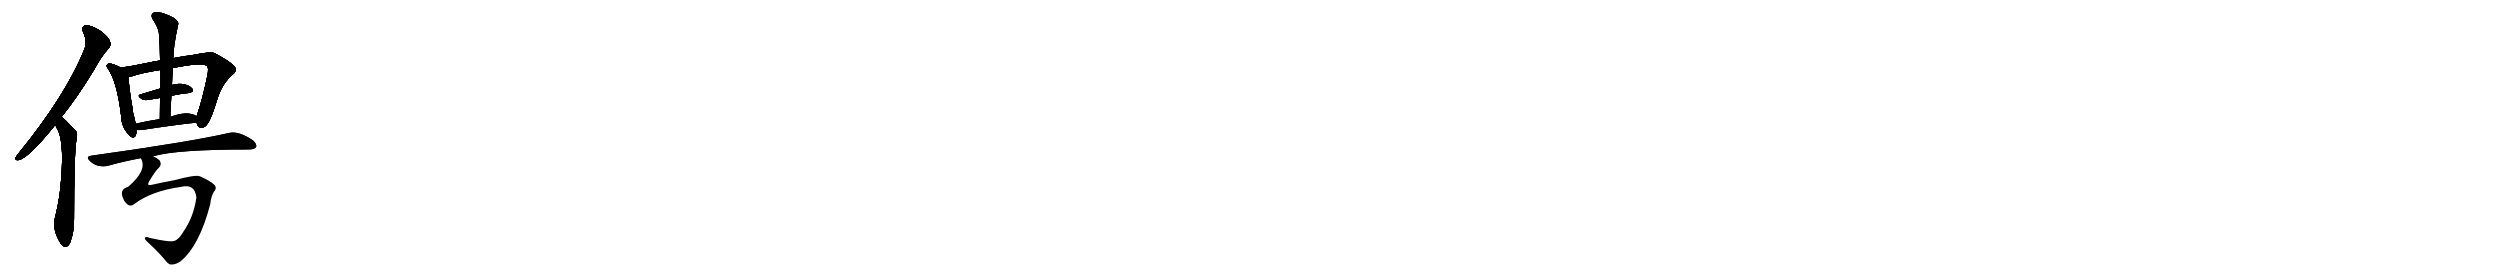 <svg version="1.1" viewBox="0 0 9216 1024" xmlns="http://www.w3.org/2000/svg">
  
  <g transform="scale(1, -1) translate(0, -900)" class="origin">
    <style type="text/css">
        .origin {display:none;}
        .hide {display:none;}
        .stroke {fill: #000000;}
        
.step1 {transform: translateX(1024px);}
.step2 {transform: translateX(2048px);}
.step3 {transform: translateX(3072px);}
.step4 {transform: translateX(4096px);}
.step5 {transform: translateX(5120px);}
.step6 {transform: translateX(6144px);}
.step7 {transform: translateX(7168px);}
.step8 {transform: translateX(8192px);}
.step9 {transform: translateX(9216px);}
.step10 {transform: translateX(10240px);}
.step11 {transform: translateX(11264px);}
.step12 {transform: translateX(12288px);}
.step13 {transform: translateX(13312px);}
.step14 {transform: translateX(14336px);}
.step15 {transform: translateX(15360px);}
.step16 {transform: translateX(16384px);}
.step17 {transform: translateX(17408px);}
.step18 {transform: translateX(18432px);}
.step19 {transform: translateX(19456px);}
.step20 {transform: translateX(20480px);}
.step21 {transform: translateX(21504px);}
.step22 {transform: translateX(22528px);}
.step23 {transform: translateX(23552px);}
.step24 {transform: translateX(24576px);}
.step25 {transform: translateX(25600px);}
.step26 {transform: translateX(26624px);}
.step27 {transform: translateX(27648px);}
.step28 {transform: translateX(28672px);}
.step29 {transform: translateX(29696px);}
    </style>

    <path d="M 227 469 Q 285 541 347 643 Q 375 695 401 722 Q 411 734 405 748 Q 401 763 369 787 Q 339 806 318 807 Q 297 804 307 780 Q 323 746 310 716 Q 241 547 71 338 Q 61 326 58 320 Q 54 307 70 310 Q 107 319 204 440 L 227 469 Z" fill="lightgray"/>
    <path d="M 204 440 Q 207 430 213 421 Q 240 366 221 195 Q 215 146 202 95 Q 192 50 226 -1 Q 227 -1 229 -4 Q 247 -20 259 7 Q 274 47 273 94 Q 273 328 281 380 Q 288 407 279 418 Q 234 466 227 469 C 204 488 192 468 204 440 Z" fill="lightgray"/>
    <path d="M 445 651 Q 427 661 407 666 Q 400 667 396 663 Q 389 657 398 647 Q 431 599 446 476 Q 447 425 484 395 Q 485 395 487 394 Q 503 390 503 419 Q 503 420 502 421 L 500 444 Q 497 463 491 482 Q 488 507 482 540 Q 476 583 473 617 C 471 637 471 637 445 651 Z" fill="lightgray"/>
    <path d="M 724 448 Q 725 447 726 444 Q 730 428 744 429 Q 757 430 766 445 Q 779 461 804 543 Q 822 595 859 626 Q 878 642 862 658 Q 844 676 793 703 Q 780 712 715 698 Q 688 695 639 686 L 590 677 Q 568 674 547 669 Q 486 656 445 651 C 415 647 444 611 473 617 Q 477 617 484 618 Q 521 631 591 642 L 637 649 Q 739 670 761 658 Q 771 652 764 620 Q 746 533 725 472 C 720 456 720 456 724 448 Z" fill="lightgray"/>
    <path d="M 591 574 Q 552 562 518 552 Q 503 548 522 535 Q 531 529 548 532 Q 569 536 590 539 L 632 547 Q 665 554 695 557 Q 717 561 709 573 Q 699 586 675 590 Q 659 593 634 587 L 591 574 Z" fill="lightgray"/>
    <path d="M 639 686 Q 639 729 657 810 Q 660 820 641 834 Q 607 852 585 855 Q 569 858 562 850 Q 555 843 563 829 Q 585 796 586 774 Q 589 728 590 677 L 591 642 Q 591 609 591 574 L 590 539 Q 589 502 589 461 C 589 431 627 439 628 469 Q 629 509 632 547 L 634 587 Q 635 618 637 649 L 639 686 Z" fill="lightgray"/>
    <path d="M 502 421 Q 509 420 524 421 Q 639 439 724 448 C 754 451 751 458 725 472 Q 691 493 628 469 L 589 461 Q 543 454 500 444 C 471 437 472 423 502 421 Z" fill="lightgray"/>
    <path d="M 565 324 Q 649 349 917 349 Q 938 349 944 358 Q 948 368 933 382 Q 881 418 845 410 Q 701 377 336 326 Q 315 323 331 307 Q 344 294 362 289 Q 383 285 398 289 Q 455 305 519 317 L 565 324 Z" fill="lightgray"/>
    <path d="M 556 218 Q 541 215 549 230 Q 574 272 585 281 Q 598 294 588 309 Q 578 318 565 324 C 540 340 511 346 519 317 Q 519 316 521 313 Q 542 271 472 211 Q 438 202 455 166 Q 458 157 469 147 Q 482 137 495 148 Q 559 196 667 211 Q 718 224 724 172 Q 714 100 676 46 Q 660 18 643 12 Q 627 6 552 23 Q 536 30 534 22 Q 534 16 547 5 Q 587 -32 614 -65 Q 624 -77 634 -75 Q 649 -75 666 -63 Q 735 -6 775 147 Q 778 177 789 194 Q 801 207 790 219 Q 774 234 737 250 Q 721 257 644 236 Q 605 229 556 218 Z" fill="lightgray"/></g>
<g transform="scale(1, -1) translate(0, -900)">
    <style type="text/css">
        .origin {display:none;}
        .hide {display:none;}
        .stroke {fill: #000000;}
        
.step1 {transform: translateX(1024px);}
.step2 {transform: translateX(2048px);}
.step3 {transform: translateX(3072px);}
.step4 {transform: translateX(4096px);}
.step5 {transform: translateX(5120px);}
.step6 {transform: translateX(6144px);}
.step7 {transform: translateX(7168px);}
.step8 {transform: translateX(8192px);}
.step9 {transform: translateX(9216px);}
.step10 {transform: translateX(10240px);}
.step11 {transform: translateX(11264px);}
.step12 {transform: translateX(12288px);}
.step13 {transform: translateX(13312px);}
.step14 {transform: translateX(14336px);}
.step15 {transform: translateX(15360px);}
.step16 {transform: translateX(16384px);}
.step17 {transform: translateX(17408px);}
.step18 {transform: translateX(18432px);}
.step19 {transform: translateX(19456px);}
.step20 {transform: translateX(20480px);}
.step21 {transform: translateX(21504px);}
.step22 {transform: translateX(22528px);}
.step23 {transform: translateX(23552px);}
.step24 {transform: translateX(24576px);}
.step25 {transform: translateX(25600px);}
.step26 {transform: translateX(26624px);}
.step27 {transform: translateX(27648px);}
.step28 {transform: translateX(28672px);}
.step29 {transform: translateX(29696px);}
    </style>

    <path d="M 227 469 Q 285 541 347 643 Q 375 695 401 722 Q 411 734 405 748 Q 401 763 369 787 Q 339 806 318 807 Q 297 804 307 780 Q 323 746 310 716 Q 241 547 71 338 Q 61 326 58 320 Q 54 307 70 310 Q 107 319 204 440 L 227 469 Z" fill="lightgray" class="stroke step0"/>
    <path d="M 204 440 Q 207 430 213 421 Q 240 366 221 195 Q 215 146 202 95 Q 192 50 226 -1 Q 227 -1 229 -4 Q 247 -20 259 7 Q 274 47 273 94 Q 273 328 281 380 Q 288 407 279 418 Q 234 466 227 469 C 204 488 192 468 204 440 Z" fill="lightgray" class="hide"/>
    <path d="M 445 651 Q 427 661 407 666 Q 400 667 396 663 Q 389 657 398 647 Q 431 599 446 476 Q 447 425 484 395 Q 485 395 487 394 Q 503 390 503 419 Q 503 420 502 421 L 500 444 Q 497 463 491 482 Q 488 507 482 540 Q 476 583 473 617 C 471 637 471 637 445 651 Z" fill="lightgray" class="hide"/>
    <path d="M 724 448 Q 725 447 726 444 Q 730 428 744 429 Q 757 430 766 445 Q 779 461 804 543 Q 822 595 859 626 Q 878 642 862 658 Q 844 676 793 703 Q 780 712 715 698 Q 688 695 639 686 L 590 677 Q 568 674 547 669 Q 486 656 445 651 C 415 647 444 611 473 617 Q 477 617 484 618 Q 521 631 591 642 L 637 649 Q 739 670 761 658 Q 771 652 764 620 Q 746 533 725 472 C 720 456 720 456 724 448 Z" fill="lightgray" class="hide"/>
    <path d="M 591 574 Q 552 562 518 552 Q 503 548 522 535 Q 531 529 548 532 Q 569 536 590 539 L 632 547 Q 665 554 695 557 Q 717 561 709 573 Q 699 586 675 590 Q 659 593 634 587 L 591 574 Z" fill="lightgray" class="hide"/>
    <path d="M 639 686 Q 639 729 657 810 Q 660 820 641 834 Q 607 852 585 855 Q 569 858 562 850 Q 555 843 563 829 Q 585 796 586 774 Q 589 728 590 677 L 591 642 Q 591 609 591 574 L 590 539 Q 589 502 589 461 C 589 431 627 439 628 469 Q 629 509 632 547 L 634 587 Q 635 618 637 649 L 639 686 Z" fill="lightgray" class="hide"/>
    <path d="M 502 421 Q 509 420 524 421 Q 639 439 724 448 C 754 451 751 458 725 472 Q 691 493 628 469 L 589 461 Q 543 454 500 444 C 471 437 472 423 502 421 Z" fill="lightgray" class="hide"/>
    <path d="M 565 324 Q 649 349 917 349 Q 938 349 944 358 Q 948 368 933 382 Q 881 418 845 410 Q 701 377 336 326 Q 315 323 331 307 Q 344 294 362 289 Q 383 285 398 289 Q 455 305 519 317 L 565 324 Z" fill="lightgray" class="hide"/>
    <path d="M 556 218 Q 541 215 549 230 Q 574 272 585 281 Q 598 294 588 309 Q 578 318 565 324 C 540 340 511 346 519 317 Q 519 316 521 313 Q 542 271 472 211 Q 438 202 455 166 Q 458 157 469 147 Q 482 137 495 148 Q 559 196 667 211 Q 718 224 724 172 Q 714 100 676 46 Q 660 18 643 12 Q 627 6 552 23 Q 536 30 534 22 Q 534 16 547 5 Q 587 -32 614 -65 Q 624 -77 634 -75 Q 649 -75 666 -63 Q 735 -6 775 147 Q 778 177 789 194 Q 801 207 790 219 Q 774 234 737 250 Q 721 257 644 236 Q 605 229 556 218 Z" fill="lightgray" class="hide"/></g><g transform="scale(1, -1) translate(0, -900)">
    <style type="text/css">
        .origin {display:none;}
        .hide {display:none;}
        .stroke {fill: #000000;}
        
.step1 {transform: translateX(1024px);}
.step2 {transform: translateX(2048px);}
.step3 {transform: translateX(3072px);}
.step4 {transform: translateX(4096px);}
.step5 {transform: translateX(5120px);}
.step6 {transform: translateX(6144px);}
.step7 {transform: translateX(7168px);}
.step8 {transform: translateX(8192px);}
.step9 {transform: translateX(9216px);}
.step10 {transform: translateX(10240px);}
.step11 {transform: translateX(11264px);}
.step12 {transform: translateX(12288px);}
.step13 {transform: translateX(13312px);}
.step14 {transform: translateX(14336px);}
.step15 {transform: translateX(15360px);}
.step16 {transform: translateX(16384px);}
.step17 {transform: translateX(17408px);}
.step18 {transform: translateX(18432px);}
.step19 {transform: translateX(19456px);}
.step20 {transform: translateX(20480px);}
.step21 {transform: translateX(21504px);}
.step22 {transform: translateX(22528px);}
.step23 {transform: translateX(23552px);}
.step24 {transform: translateX(24576px);}
.step25 {transform: translateX(25600px);}
.step26 {transform: translateX(26624px);}
.step27 {transform: translateX(27648px);}
.step28 {transform: translateX(28672px);}
.step29 {transform: translateX(29696px);}
    </style>

    <path d="M 227 469 Q 285 541 347 643 Q 375 695 401 722 Q 411 734 405 748 Q 401 763 369 787 Q 339 806 318 807 Q 297 804 307 780 Q 323 746 310 716 Q 241 547 71 338 Q 61 326 58 320 Q 54 307 70 310 Q 107 319 204 440 L 227 469 Z" fill="lightgray" class="stroke step1"/>
    <path d="M 204 440 Q 207 430 213 421 Q 240 366 221 195 Q 215 146 202 95 Q 192 50 226 -1 Q 227 -1 229 -4 Q 247 -20 259 7 Q 274 47 273 94 Q 273 328 281 380 Q 288 407 279 418 Q 234 466 227 469 C 204 488 192 468 204 440 Z" fill="lightgray" class="stroke step1"/>
    <path d="M 445 651 Q 427 661 407 666 Q 400 667 396 663 Q 389 657 398 647 Q 431 599 446 476 Q 447 425 484 395 Q 485 395 487 394 Q 503 390 503 419 Q 503 420 502 421 L 500 444 Q 497 463 491 482 Q 488 507 482 540 Q 476 583 473 617 C 471 637 471 637 445 651 Z" fill="lightgray" class="hide"/>
    <path d="M 724 448 Q 725 447 726 444 Q 730 428 744 429 Q 757 430 766 445 Q 779 461 804 543 Q 822 595 859 626 Q 878 642 862 658 Q 844 676 793 703 Q 780 712 715 698 Q 688 695 639 686 L 590 677 Q 568 674 547 669 Q 486 656 445 651 C 415 647 444 611 473 617 Q 477 617 484 618 Q 521 631 591 642 L 637 649 Q 739 670 761 658 Q 771 652 764 620 Q 746 533 725 472 C 720 456 720 456 724 448 Z" fill="lightgray" class="hide"/>
    <path d="M 591 574 Q 552 562 518 552 Q 503 548 522 535 Q 531 529 548 532 Q 569 536 590 539 L 632 547 Q 665 554 695 557 Q 717 561 709 573 Q 699 586 675 590 Q 659 593 634 587 L 591 574 Z" fill="lightgray" class="hide"/>
    <path d="M 639 686 Q 639 729 657 810 Q 660 820 641 834 Q 607 852 585 855 Q 569 858 562 850 Q 555 843 563 829 Q 585 796 586 774 Q 589 728 590 677 L 591 642 Q 591 609 591 574 L 590 539 Q 589 502 589 461 C 589 431 627 439 628 469 Q 629 509 632 547 L 634 587 Q 635 618 637 649 L 639 686 Z" fill="lightgray" class="hide"/>
    <path d="M 502 421 Q 509 420 524 421 Q 639 439 724 448 C 754 451 751 458 725 472 Q 691 493 628 469 L 589 461 Q 543 454 500 444 C 471 437 472 423 502 421 Z" fill="lightgray" class="hide"/>
    <path d="M 565 324 Q 649 349 917 349 Q 938 349 944 358 Q 948 368 933 382 Q 881 418 845 410 Q 701 377 336 326 Q 315 323 331 307 Q 344 294 362 289 Q 383 285 398 289 Q 455 305 519 317 L 565 324 Z" fill="lightgray" class="hide"/>
    <path d="M 556 218 Q 541 215 549 230 Q 574 272 585 281 Q 598 294 588 309 Q 578 318 565 324 C 540 340 511 346 519 317 Q 519 316 521 313 Q 542 271 472 211 Q 438 202 455 166 Q 458 157 469 147 Q 482 137 495 148 Q 559 196 667 211 Q 718 224 724 172 Q 714 100 676 46 Q 660 18 643 12 Q 627 6 552 23 Q 536 30 534 22 Q 534 16 547 5 Q 587 -32 614 -65 Q 624 -77 634 -75 Q 649 -75 666 -63 Q 735 -6 775 147 Q 778 177 789 194 Q 801 207 790 219 Q 774 234 737 250 Q 721 257 644 236 Q 605 229 556 218 Z" fill="lightgray" class="hide"/></g><g transform="scale(1, -1) translate(0, -900)">
    <style type="text/css">
        .origin {display:none;}
        .hide {display:none;}
        .stroke {fill: #000000;}
        
.step1 {transform: translateX(1024px);}
.step2 {transform: translateX(2048px);}
.step3 {transform: translateX(3072px);}
.step4 {transform: translateX(4096px);}
.step5 {transform: translateX(5120px);}
.step6 {transform: translateX(6144px);}
.step7 {transform: translateX(7168px);}
.step8 {transform: translateX(8192px);}
.step9 {transform: translateX(9216px);}
.step10 {transform: translateX(10240px);}
.step11 {transform: translateX(11264px);}
.step12 {transform: translateX(12288px);}
.step13 {transform: translateX(13312px);}
.step14 {transform: translateX(14336px);}
.step15 {transform: translateX(15360px);}
.step16 {transform: translateX(16384px);}
.step17 {transform: translateX(17408px);}
.step18 {transform: translateX(18432px);}
.step19 {transform: translateX(19456px);}
.step20 {transform: translateX(20480px);}
.step21 {transform: translateX(21504px);}
.step22 {transform: translateX(22528px);}
.step23 {transform: translateX(23552px);}
.step24 {transform: translateX(24576px);}
.step25 {transform: translateX(25600px);}
.step26 {transform: translateX(26624px);}
.step27 {transform: translateX(27648px);}
.step28 {transform: translateX(28672px);}
.step29 {transform: translateX(29696px);}
    </style>

    <path d="M 227 469 Q 285 541 347 643 Q 375 695 401 722 Q 411 734 405 748 Q 401 763 369 787 Q 339 806 318 807 Q 297 804 307 780 Q 323 746 310 716 Q 241 547 71 338 Q 61 326 58 320 Q 54 307 70 310 Q 107 319 204 440 L 227 469 Z" fill="lightgray" class="stroke step2"/>
    <path d="M 204 440 Q 207 430 213 421 Q 240 366 221 195 Q 215 146 202 95 Q 192 50 226 -1 Q 227 -1 229 -4 Q 247 -20 259 7 Q 274 47 273 94 Q 273 328 281 380 Q 288 407 279 418 Q 234 466 227 469 C 204 488 192 468 204 440 Z" fill="lightgray" class="stroke step2"/>
    <path d="M 445 651 Q 427 661 407 666 Q 400 667 396 663 Q 389 657 398 647 Q 431 599 446 476 Q 447 425 484 395 Q 485 395 487 394 Q 503 390 503 419 Q 503 420 502 421 L 500 444 Q 497 463 491 482 Q 488 507 482 540 Q 476 583 473 617 C 471 637 471 637 445 651 Z" fill="lightgray" class="stroke step2"/>
    <path d="M 724 448 Q 725 447 726 444 Q 730 428 744 429 Q 757 430 766 445 Q 779 461 804 543 Q 822 595 859 626 Q 878 642 862 658 Q 844 676 793 703 Q 780 712 715 698 Q 688 695 639 686 L 590 677 Q 568 674 547 669 Q 486 656 445 651 C 415 647 444 611 473 617 Q 477 617 484 618 Q 521 631 591 642 L 637 649 Q 739 670 761 658 Q 771 652 764 620 Q 746 533 725 472 C 720 456 720 456 724 448 Z" fill="lightgray" class="hide"/>
    <path d="M 591 574 Q 552 562 518 552 Q 503 548 522 535 Q 531 529 548 532 Q 569 536 590 539 L 632 547 Q 665 554 695 557 Q 717 561 709 573 Q 699 586 675 590 Q 659 593 634 587 L 591 574 Z" fill="lightgray" class="hide"/>
    <path d="M 639 686 Q 639 729 657 810 Q 660 820 641 834 Q 607 852 585 855 Q 569 858 562 850 Q 555 843 563 829 Q 585 796 586 774 Q 589 728 590 677 L 591 642 Q 591 609 591 574 L 590 539 Q 589 502 589 461 C 589 431 627 439 628 469 Q 629 509 632 547 L 634 587 Q 635 618 637 649 L 639 686 Z" fill="lightgray" class="hide"/>
    <path d="M 502 421 Q 509 420 524 421 Q 639 439 724 448 C 754 451 751 458 725 472 Q 691 493 628 469 L 589 461 Q 543 454 500 444 C 471 437 472 423 502 421 Z" fill="lightgray" class="hide"/>
    <path d="M 565 324 Q 649 349 917 349 Q 938 349 944 358 Q 948 368 933 382 Q 881 418 845 410 Q 701 377 336 326 Q 315 323 331 307 Q 344 294 362 289 Q 383 285 398 289 Q 455 305 519 317 L 565 324 Z" fill="lightgray" class="hide"/>
    <path d="M 556 218 Q 541 215 549 230 Q 574 272 585 281 Q 598 294 588 309 Q 578 318 565 324 C 540 340 511 346 519 317 Q 519 316 521 313 Q 542 271 472 211 Q 438 202 455 166 Q 458 157 469 147 Q 482 137 495 148 Q 559 196 667 211 Q 718 224 724 172 Q 714 100 676 46 Q 660 18 643 12 Q 627 6 552 23 Q 536 30 534 22 Q 534 16 547 5 Q 587 -32 614 -65 Q 624 -77 634 -75 Q 649 -75 666 -63 Q 735 -6 775 147 Q 778 177 789 194 Q 801 207 790 219 Q 774 234 737 250 Q 721 257 644 236 Q 605 229 556 218 Z" fill="lightgray" class="hide"/></g><g transform="scale(1, -1) translate(0, -900)">
    <style type="text/css">
        .origin {display:none;}
        .hide {display:none;}
        .stroke {fill: #000000;}
        
.step1 {transform: translateX(1024px);}
.step2 {transform: translateX(2048px);}
.step3 {transform: translateX(3072px);}
.step4 {transform: translateX(4096px);}
.step5 {transform: translateX(5120px);}
.step6 {transform: translateX(6144px);}
.step7 {transform: translateX(7168px);}
.step8 {transform: translateX(8192px);}
.step9 {transform: translateX(9216px);}
.step10 {transform: translateX(10240px);}
.step11 {transform: translateX(11264px);}
.step12 {transform: translateX(12288px);}
.step13 {transform: translateX(13312px);}
.step14 {transform: translateX(14336px);}
.step15 {transform: translateX(15360px);}
.step16 {transform: translateX(16384px);}
.step17 {transform: translateX(17408px);}
.step18 {transform: translateX(18432px);}
.step19 {transform: translateX(19456px);}
.step20 {transform: translateX(20480px);}
.step21 {transform: translateX(21504px);}
.step22 {transform: translateX(22528px);}
.step23 {transform: translateX(23552px);}
.step24 {transform: translateX(24576px);}
.step25 {transform: translateX(25600px);}
.step26 {transform: translateX(26624px);}
.step27 {transform: translateX(27648px);}
.step28 {transform: translateX(28672px);}
.step29 {transform: translateX(29696px);}
    </style>

    <path d="M 227 469 Q 285 541 347 643 Q 375 695 401 722 Q 411 734 405 748 Q 401 763 369 787 Q 339 806 318 807 Q 297 804 307 780 Q 323 746 310 716 Q 241 547 71 338 Q 61 326 58 320 Q 54 307 70 310 Q 107 319 204 440 L 227 469 Z" fill="lightgray" class="stroke step3"/>
    <path d="M 204 440 Q 207 430 213 421 Q 240 366 221 195 Q 215 146 202 95 Q 192 50 226 -1 Q 227 -1 229 -4 Q 247 -20 259 7 Q 274 47 273 94 Q 273 328 281 380 Q 288 407 279 418 Q 234 466 227 469 C 204 488 192 468 204 440 Z" fill="lightgray" class="stroke step3"/>
    <path d="M 445 651 Q 427 661 407 666 Q 400 667 396 663 Q 389 657 398 647 Q 431 599 446 476 Q 447 425 484 395 Q 485 395 487 394 Q 503 390 503 419 Q 503 420 502 421 L 500 444 Q 497 463 491 482 Q 488 507 482 540 Q 476 583 473 617 C 471 637 471 637 445 651 Z" fill="lightgray" class="stroke step3"/>
    <path d="M 724 448 Q 725 447 726 444 Q 730 428 744 429 Q 757 430 766 445 Q 779 461 804 543 Q 822 595 859 626 Q 878 642 862 658 Q 844 676 793 703 Q 780 712 715 698 Q 688 695 639 686 L 590 677 Q 568 674 547 669 Q 486 656 445 651 C 415 647 444 611 473 617 Q 477 617 484 618 Q 521 631 591 642 L 637 649 Q 739 670 761 658 Q 771 652 764 620 Q 746 533 725 472 C 720 456 720 456 724 448 Z" fill="lightgray" class="stroke step3"/>
    <path d="M 591 574 Q 552 562 518 552 Q 503 548 522 535 Q 531 529 548 532 Q 569 536 590 539 L 632 547 Q 665 554 695 557 Q 717 561 709 573 Q 699 586 675 590 Q 659 593 634 587 L 591 574 Z" fill="lightgray" class="hide"/>
    <path d="M 639 686 Q 639 729 657 810 Q 660 820 641 834 Q 607 852 585 855 Q 569 858 562 850 Q 555 843 563 829 Q 585 796 586 774 Q 589 728 590 677 L 591 642 Q 591 609 591 574 L 590 539 Q 589 502 589 461 C 589 431 627 439 628 469 Q 629 509 632 547 L 634 587 Q 635 618 637 649 L 639 686 Z" fill="lightgray" class="hide"/>
    <path d="M 502 421 Q 509 420 524 421 Q 639 439 724 448 C 754 451 751 458 725 472 Q 691 493 628 469 L 589 461 Q 543 454 500 444 C 471 437 472 423 502 421 Z" fill="lightgray" class="hide"/>
    <path d="M 565 324 Q 649 349 917 349 Q 938 349 944 358 Q 948 368 933 382 Q 881 418 845 410 Q 701 377 336 326 Q 315 323 331 307 Q 344 294 362 289 Q 383 285 398 289 Q 455 305 519 317 L 565 324 Z" fill="lightgray" class="hide"/>
    <path d="M 556 218 Q 541 215 549 230 Q 574 272 585 281 Q 598 294 588 309 Q 578 318 565 324 C 540 340 511 346 519 317 Q 519 316 521 313 Q 542 271 472 211 Q 438 202 455 166 Q 458 157 469 147 Q 482 137 495 148 Q 559 196 667 211 Q 718 224 724 172 Q 714 100 676 46 Q 660 18 643 12 Q 627 6 552 23 Q 536 30 534 22 Q 534 16 547 5 Q 587 -32 614 -65 Q 624 -77 634 -75 Q 649 -75 666 -63 Q 735 -6 775 147 Q 778 177 789 194 Q 801 207 790 219 Q 774 234 737 250 Q 721 257 644 236 Q 605 229 556 218 Z" fill="lightgray" class="hide"/></g><g transform="scale(1, -1) translate(0, -900)">
    <style type="text/css">
        .origin {display:none;}
        .hide {display:none;}
        .stroke {fill: #000000;}
        
.step1 {transform: translateX(1024px);}
.step2 {transform: translateX(2048px);}
.step3 {transform: translateX(3072px);}
.step4 {transform: translateX(4096px);}
.step5 {transform: translateX(5120px);}
.step6 {transform: translateX(6144px);}
.step7 {transform: translateX(7168px);}
.step8 {transform: translateX(8192px);}
.step9 {transform: translateX(9216px);}
.step10 {transform: translateX(10240px);}
.step11 {transform: translateX(11264px);}
.step12 {transform: translateX(12288px);}
.step13 {transform: translateX(13312px);}
.step14 {transform: translateX(14336px);}
.step15 {transform: translateX(15360px);}
.step16 {transform: translateX(16384px);}
.step17 {transform: translateX(17408px);}
.step18 {transform: translateX(18432px);}
.step19 {transform: translateX(19456px);}
.step20 {transform: translateX(20480px);}
.step21 {transform: translateX(21504px);}
.step22 {transform: translateX(22528px);}
.step23 {transform: translateX(23552px);}
.step24 {transform: translateX(24576px);}
.step25 {transform: translateX(25600px);}
.step26 {transform: translateX(26624px);}
.step27 {transform: translateX(27648px);}
.step28 {transform: translateX(28672px);}
.step29 {transform: translateX(29696px);}
    </style>

    <path d="M 227 469 Q 285 541 347 643 Q 375 695 401 722 Q 411 734 405 748 Q 401 763 369 787 Q 339 806 318 807 Q 297 804 307 780 Q 323 746 310 716 Q 241 547 71 338 Q 61 326 58 320 Q 54 307 70 310 Q 107 319 204 440 L 227 469 Z" fill="lightgray" class="stroke step4"/>
    <path d="M 204 440 Q 207 430 213 421 Q 240 366 221 195 Q 215 146 202 95 Q 192 50 226 -1 Q 227 -1 229 -4 Q 247 -20 259 7 Q 274 47 273 94 Q 273 328 281 380 Q 288 407 279 418 Q 234 466 227 469 C 204 488 192 468 204 440 Z" fill="lightgray" class="stroke step4"/>
    <path d="M 445 651 Q 427 661 407 666 Q 400 667 396 663 Q 389 657 398 647 Q 431 599 446 476 Q 447 425 484 395 Q 485 395 487 394 Q 503 390 503 419 Q 503 420 502 421 L 500 444 Q 497 463 491 482 Q 488 507 482 540 Q 476 583 473 617 C 471 637 471 637 445 651 Z" fill="lightgray" class="stroke step4"/>
    <path d="M 724 448 Q 725 447 726 444 Q 730 428 744 429 Q 757 430 766 445 Q 779 461 804 543 Q 822 595 859 626 Q 878 642 862 658 Q 844 676 793 703 Q 780 712 715 698 Q 688 695 639 686 L 590 677 Q 568 674 547 669 Q 486 656 445 651 C 415 647 444 611 473 617 Q 477 617 484 618 Q 521 631 591 642 L 637 649 Q 739 670 761 658 Q 771 652 764 620 Q 746 533 725 472 C 720 456 720 456 724 448 Z" fill="lightgray" class="stroke step4"/>
    <path d="M 591 574 Q 552 562 518 552 Q 503 548 522 535 Q 531 529 548 532 Q 569 536 590 539 L 632 547 Q 665 554 695 557 Q 717 561 709 573 Q 699 586 675 590 Q 659 593 634 587 L 591 574 Z" fill="lightgray" class="stroke step4"/>
    <path d="M 639 686 Q 639 729 657 810 Q 660 820 641 834 Q 607 852 585 855 Q 569 858 562 850 Q 555 843 563 829 Q 585 796 586 774 Q 589 728 590 677 L 591 642 Q 591 609 591 574 L 590 539 Q 589 502 589 461 C 589 431 627 439 628 469 Q 629 509 632 547 L 634 587 Q 635 618 637 649 L 639 686 Z" fill="lightgray" class="hide"/>
    <path d="M 502 421 Q 509 420 524 421 Q 639 439 724 448 C 754 451 751 458 725 472 Q 691 493 628 469 L 589 461 Q 543 454 500 444 C 471 437 472 423 502 421 Z" fill="lightgray" class="hide"/>
    <path d="M 565 324 Q 649 349 917 349 Q 938 349 944 358 Q 948 368 933 382 Q 881 418 845 410 Q 701 377 336 326 Q 315 323 331 307 Q 344 294 362 289 Q 383 285 398 289 Q 455 305 519 317 L 565 324 Z" fill="lightgray" class="hide"/>
    <path d="M 556 218 Q 541 215 549 230 Q 574 272 585 281 Q 598 294 588 309 Q 578 318 565 324 C 540 340 511 346 519 317 Q 519 316 521 313 Q 542 271 472 211 Q 438 202 455 166 Q 458 157 469 147 Q 482 137 495 148 Q 559 196 667 211 Q 718 224 724 172 Q 714 100 676 46 Q 660 18 643 12 Q 627 6 552 23 Q 536 30 534 22 Q 534 16 547 5 Q 587 -32 614 -65 Q 624 -77 634 -75 Q 649 -75 666 -63 Q 735 -6 775 147 Q 778 177 789 194 Q 801 207 790 219 Q 774 234 737 250 Q 721 257 644 236 Q 605 229 556 218 Z" fill="lightgray" class="hide"/></g><g transform="scale(1, -1) translate(0, -900)">
    <style type="text/css">
        .origin {display:none;}
        .hide {display:none;}
        .stroke {fill: #000000;}
        
.step1 {transform: translateX(1024px);}
.step2 {transform: translateX(2048px);}
.step3 {transform: translateX(3072px);}
.step4 {transform: translateX(4096px);}
.step5 {transform: translateX(5120px);}
.step6 {transform: translateX(6144px);}
.step7 {transform: translateX(7168px);}
.step8 {transform: translateX(8192px);}
.step9 {transform: translateX(9216px);}
.step10 {transform: translateX(10240px);}
.step11 {transform: translateX(11264px);}
.step12 {transform: translateX(12288px);}
.step13 {transform: translateX(13312px);}
.step14 {transform: translateX(14336px);}
.step15 {transform: translateX(15360px);}
.step16 {transform: translateX(16384px);}
.step17 {transform: translateX(17408px);}
.step18 {transform: translateX(18432px);}
.step19 {transform: translateX(19456px);}
.step20 {transform: translateX(20480px);}
.step21 {transform: translateX(21504px);}
.step22 {transform: translateX(22528px);}
.step23 {transform: translateX(23552px);}
.step24 {transform: translateX(24576px);}
.step25 {transform: translateX(25600px);}
.step26 {transform: translateX(26624px);}
.step27 {transform: translateX(27648px);}
.step28 {transform: translateX(28672px);}
.step29 {transform: translateX(29696px);}
    </style>

    <path d="M 227 469 Q 285 541 347 643 Q 375 695 401 722 Q 411 734 405 748 Q 401 763 369 787 Q 339 806 318 807 Q 297 804 307 780 Q 323 746 310 716 Q 241 547 71 338 Q 61 326 58 320 Q 54 307 70 310 Q 107 319 204 440 L 227 469 Z" fill="lightgray" class="stroke step5"/>
    <path d="M 204 440 Q 207 430 213 421 Q 240 366 221 195 Q 215 146 202 95 Q 192 50 226 -1 Q 227 -1 229 -4 Q 247 -20 259 7 Q 274 47 273 94 Q 273 328 281 380 Q 288 407 279 418 Q 234 466 227 469 C 204 488 192 468 204 440 Z" fill="lightgray" class="stroke step5"/>
    <path d="M 445 651 Q 427 661 407 666 Q 400 667 396 663 Q 389 657 398 647 Q 431 599 446 476 Q 447 425 484 395 Q 485 395 487 394 Q 503 390 503 419 Q 503 420 502 421 L 500 444 Q 497 463 491 482 Q 488 507 482 540 Q 476 583 473 617 C 471 637 471 637 445 651 Z" fill="lightgray" class="stroke step5"/>
    <path d="M 724 448 Q 725 447 726 444 Q 730 428 744 429 Q 757 430 766 445 Q 779 461 804 543 Q 822 595 859 626 Q 878 642 862 658 Q 844 676 793 703 Q 780 712 715 698 Q 688 695 639 686 L 590 677 Q 568 674 547 669 Q 486 656 445 651 C 415 647 444 611 473 617 Q 477 617 484 618 Q 521 631 591 642 L 637 649 Q 739 670 761 658 Q 771 652 764 620 Q 746 533 725 472 C 720 456 720 456 724 448 Z" fill="lightgray" class="stroke step5"/>
    <path d="M 591 574 Q 552 562 518 552 Q 503 548 522 535 Q 531 529 548 532 Q 569 536 590 539 L 632 547 Q 665 554 695 557 Q 717 561 709 573 Q 699 586 675 590 Q 659 593 634 587 L 591 574 Z" fill="lightgray" class="stroke step5"/>
    <path d="M 639 686 Q 639 729 657 810 Q 660 820 641 834 Q 607 852 585 855 Q 569 858 562 850 Q 555 843 563 829 Q 585 796 586 774 Q 589 728 590 677 L 591 642 Q 591 609 591 574 L 590 539 Q 589 502 589 461 C 589 431 627 439 628 469 Q 629 509 632 547 L 634 587 Q 635 618 637 649 L 639 686 Z" fill="lightgray" class="stroke step5"/>
    <path d="M 502 421 Q 509 420 524 421 Q 639 439 724 448 C 754 451 751 458 725 472 Q 691 493 628 469 L 589 461 Q 543 454 500 444 C 471 437 472 423 502 421 Z" fill="lightgray" class="hide"/>
    <path d="M 565 324 Q 649 349 917 349 Q 938 349 944 358 Q 948 368 933 382 Q 881 418 845 410 Q 701 377 336 326 Q 315 323 331 307 Q 344 294 362 289 Q 383 285 398 289 Q 455 305 519 317 L 565 324 Z" fill="lightgray" class="hide"/>
    <path d="M 556 218 Q 541 215 549 230 Q 574 272 585 281 Q 598 294 588 309 Q 578 318 565 324 C 540 340 511 346 519 317 Q 519 316 521 313 Q 542 271 472 211 Q 438 202 455 166 Q 458 157 469 147 Q 482 137 495 148 Q 559 196 667 211 Q 718 224 724 172 Q 714 100 676 46 Q 660 18 643 12 Q 627 6 552 23 Q 536 30 534 22 Q 534 16 547 5 Q 587 -32 614 -65 Q 624 -77 634 -75 Q 649 -75 666 -63 Q 735 -6 775 147 Q 778 177 789 194 Q 801 207 790 219 Q 774 234 737 250 Q 721 257 644 236 Q 605 229 556 218 Z" fill="lightgray" class="hide"/></g><g transform="scale(1, -1) translate(0, -900)">
    <style type="text/css">
        .origin {display:none;}
        .hide {display:none;}
        .stroke {fill: #000000;}
        
.step1 {transform: translateX(1024px);}
.step2 {transform: translateX(2048px);}
.step3 {transform: translateX(3072px);}
.step4 {transform: translateX(4096px);}
.step5 {transform: translateX(5120px);}
.step6 {transform: translateX(6144px);}
.step7 {transform: translateX(7168px);}
.step8 {transform: translateX(8192px);}
.step9 {transform: translateX(9216px);}
.step10 {transform: translateX(10240px);}
.step11 {transform: translateX(11264px);}
.step12 {transform: translateX(12288px);}
.step13 {transform: translateX(13312px);}
.step14 {transform: translateX(14336px);}
.step15 {transform: translateX(15360px);}
.step16 {transform: translateX(16384px);}
.step17 {transform: translateX(17408px);}
.step18 {transform: translateX(18432px);}
.step19 {transform: translateX(19456px);}
.step20 {transform: translateX(20480px);}
.step21 {transform: translateX(21504px);}
.step22 {transform: translateX(22528px);}
.step23 {transform: translateX(23552px);}
.step24 {transform: translateX(24576px);}
.step25 {transform: translateX(25600px);}
.step26 {transform: translateX(26624px);}
.step27 {transform: translateX(27648px);}
.step28 {transform: translateX(28672px);}
.step29 {transform: translateX(29696px);}
    </style>

    <path d="M 227 469 Q 285 541 347 643 Q 375 695 401 722 Q 411 734 405 748 Q 401 763 369 787 Q 339 806 318 807 Q 297 804 307 780 Q 323 746 310 716 Q 241 547 71 338 Q 61 326 58 320 Q 54 307 70 310 Q 107 319 204 440 L 227 469 Z" fill="lightgray" class="stroke step6"/>
    <path d="M 204 440 Q 207 430 213 421 Q 240 366 221 195 Q 215 146 202 95 Q 192 50 226 -1 Q 227 -1 229 -4 Q 247 -20 259 7 Q 274 47 273 94 Q 273 328 281 380 Q 288 407 279 418 Q 234 466 227 469 C 204 488 192 468 204 440 Z" fill="lightgray" class="stroke step6"/>
    <path d="M 445 651 Q 427 661 407 666 Q 400 667 396 663 Q 389 657 398 647 Q 431 599 446 476 Q 447 425 484 395 Q 485 395 487 394 Q 503 390 503 419 Q 503 420 502 421 L 500 444 Q 497 463 491 482 Q 488 507 482 540 Q 476 583 473 617 C 471 637 471 637 445 651 Z" fill="lightgray" class="stroke step6"/>
    <path d="M 724 448 Q 725 447 726 444 Q 730 428 744 429 Q 757 430 766 445 Q 779 461 804 543 Q 822 595 859 626 Q 878 642 862 658 Q 844 676 793 703 Q 780 712 715 698 Q 688 695 639 686 L 590 677 Q 568 674 547 669 Q 486 656 445 651 C 415 647 444 611 473 617 Q 477 617 484 618 Q 521 631 591 642 L 637 649 Q 739 670 761 658 Q 771 652 764 620 Q 746 533 725 472 C 720 456 720 456 724 448 Z" fill="lightgray" class="stroke step6"/>
    <path d="M 591 574 Q 552 562 518 552 Q 503 548 522 535 Q 531 529 548 532 Q 569 536 590 539 L 632 547 Q 665 554 695 557 Q 717 561 709 573 Q 699 586 675 590 Q 659 593 634 587 L 591 574 Z" fill="lightgray" class="stroke step6"/>
    <path d="M 639 686 Q 639 729 657 810 Q 660 820 641 834 Q 607 852 585 855 Q 569 858 562 850 Q 555 843 563 829 Q 585 796 586 774 Q 589 728 590 677 L 591 642 Q 591 609 591 574 L 590 539 Q 589 502 589 461 C 589 431 627 439 628 469 Q 629 509 632 547 L 634 587 Q 635 618 637 649 L 639 686 Z" fill="lightgray" class="stroke step6"/>
    <path d="M 502 421 Q 509 420 524 421 Q 639 439 724 448 C 754 451 751 458 725 472 Q 691 493 628 469 L 589 461 Q 543 454 500 444 C 471 437 472 423 502 421 Z" fill="lightgray" class="stroke step6"/>
    <path d="M 565 324 Q 649 349 917 349 Q 938 349 944 358 Q 948 368 933 382 Q 881 418 845 410 Q 701 377 336 326 Q 315 323 331 307 Q 344 294 362 289 Q 383 285 398 289 Q 455 305 519 317 L 565 324 Z" fill="lightgray" class="hide"/>
    <path d="M 556 218 Q 541 215 549 230 Q 574 272 585 281 Q 598 294 588 309 Q 578 318 565 324 C 540 340 511 346 519 317 Q 519 316 521 313 Q 542 271 472 211 Q 438 202 455 166 Q 458 157 469 147 Q 482 137 495 148 Q 559 196 667 211 Q 718 224 724 172 Q 714 100 676 46 Q 660 18 643 12 Q 627 6 552 23 Q 536 30 534 22 Q 534 16 547 5 Q 587 -32 614 -65 Q 624 -77 634 -75 Q 649 -75 666 -63 Q 735 -6 775 147 Q 778 177 789 194 Q 801 207 790 219 Q 774 234 737 250 Q 721 257 644 236 Q 605 229 556 218 Z" fill="lightgray" class="hide"/></g><g transform="scale(1, -1) translate(0, -900)">
    <style type="text/css">
        .origin {display:none;}
        .hide {display:none;}
        .stroke {fill: #000000;}
        
.step1 {transform: translateX(1024px);}
.step2 {transform: translateX(2048px);}
.step3 {transform: translateX(3072px);}
.step4 {transform: translateX(4096px);}
.step5 {transform: translateX(5120px);}
.step6 {transform: translateX(6144px);}
.step7 {transform: translateX(7168px);}
.step8 {transform: translateX(8192px);}
.step9 {transform: translateX(9216px);}
.step10 {transform: translateX(10240px);}
.step11 {transform: translateX(11264px);}
.step12 {transform: translateX(12288px);}
.step13 {transform: translateX(13312px);}
.step14 {transform: translateX(14336px);}
.step15 {transform: translateX(15360px);}
.step16 {transform: translateX(16384px);}
.step17 {transform: translateX(17408px);}
.step18 {transform: translateX(18432px);}
.step19 {transform: translateX(19456px);}
.step20 {transform: translateX(20480px);}
.step21 {transform: translateX(21504px);}
.step22 {transform: translateX(22528px);}
.step23 {transform: translateX(23552px);}
.step24 {transform: translateX(24576px);}
.step25 {transform: translateX(25600px);}
.step26 {transform: translateX(26624px);}
.step27 {transform: translateX(27648px);}
.step28 {transform: translateX(28672px);}
.step29 {transform: translateX(29696px);}
    </style>

    <path d="M 227 469 Q 285 541 347 643 Q 375 695 401 722 Q 411 734 405 748 Q 401 763 369 787 Q 339 806 318 807 Q 297 804 307 780 Q 323 746 310 716 Q 241 547 71 338 Q 61 326 58 320 Q 54 307 70 310 Q 107 319 204 440 L 227 469 Z" fill="lightgray" class="stroke step7"/>
    <path d="M 204 440 Q 207 430 213 421 Q 240 366 221 195 Q 215 146 202 95 Q 192 50 226 -1 Q 227 -1 229 -4 Q 247 -20 259 7 Q 274 47 273 94 Q 273 328 281 380 Q 288 407 279 418 Q 234 466 227 469 C 204 488 192 468 204 440 Z" fill="lightgray" class="stroke step7"/>
    <path d="M 445 651 Q 427 661 407 666 Q 400 667 396 663 Q 389 657 398 647 Q 431 599 446 476 Q 447 425 484 395 Q 485 395 487 394 Q 503 390 503 419 Q 503 420 502 421 L 500 444 Q 497 463 491 482 Q 488 507 482 540 Q 476 583 473 617 C 471 637 471 637 445 651 Z" fill="lightgray" class="stroke step7"/>
    <path d="M 724 448 Q 725 447 726 444 Q 730 428 744 429 Q 757 430 766 445 Q 779 461 804 543 Q 822 595 859 626 Q 878 642 862 658 Q 844 676 793 703 Q 780 712 715 698 Q 688 695 639 686 L 590 677 Q 568 674 547 669 Q 486 656 445 651 C 415 647 444 611 473 617 Q 477 617 484 618 Q 521 631 591 642 L 637 649 Q 739 670 761 658 Q 771 652 764 620 Q 746 533 725 472 C 720 456 720 456 724 448 Z" fill="lightgray" class="stroke step7"/>
    <path d="M 591 574 Q 552 562 518 552 Q 503 548 522 535 Q 531 529 548 532 Q 569 536 590 539 L 632 547 Q 665 554 695 557 Q 717 561 709 573 Q 699 586 675 590 Q 659 593 634 587 L 591 574 Z" fill="lightgray" class="stroke step7"/>
    <path d="M 639 686 Q 639 729 657 810 Q 660 820 641 834 Q 607 852 585 855 Q 569 858 562 850 Q 555 843 563 829 Q 585 796 586 774 Q 589 728 590 677 L 591 642 Q 591 609 591 574 L 590 539 Q 589 502 589 461 C 589 431 627 439 628 469 Q 629 509 632 547 L 634 587 Q 635 618 637 649 L 639 686 Z" fill="lightgray" class="stroke step7"/>
    <path d="M 502 421 Q 509 420 524 421 Q 639 439 724 448 C 754 451 751 458 725 472 Q 691 493 628 469 L 589 461 Q 543 454 500 444 C 471 437 472 423 502 421 Z" fill="lightgray" class="stroke step7"/>
    <path d="M 565 324 Q 649 349 917 349 Q 938 349 944 358 Q 948 368 933 382 Q 881 418 845 410 Q 701 377 336 326 Q 315 323 331 307 Q 344 294 362 289 Q 383 285 398 289 Q 455 305 519 317 L 565 324 Z" fill="lightgray" class="stroke step7"/>
    <path d="M 556 218 Q 541 215 549 230 Q 574 272 585 281 Q 598 294 588 309 Q 578 318 565 324 C 540 340 511 346 519 317 Q 519 316 521 313 Q 542 271 472 211 Q 438 202 455 166 Q 458 157 469 147 Q 482 137 495 148 Q 559 196 667 211 Q 718 224 724 172 Q 714 100 676 46 Q 660 18 643 12 Q 627 6 552 23 Q 536 30 534 22 Q 534 16 547 5 Q 587 -32 614 -65 Q 624 -77 634 -75 Q 649 -75 666 -63 Q 735 -6 775 147 Q 778 177 789 194 Q 801 207 790 219 Q 774 234 737 250 Q 721 257 644 236 Q 605 229 556 218 Z" fill="lightgray" class="hide"/></g><g transform="scale(1, -1) translate(0, -900)">
    <style type="text/css">
        .origin {display:none;}
        .hide {display:none;}
        .stroke {fill: #000000;}
        
.step1 {transform: translateX(1024px);}
.step2 {transform: translateX(2048px);}
.step3 {transform: translateX(3072px);}
.step4 {transform: translateX(4096px);}
.step5 {transform: translateX(5120px);}
.step6 {transform: translateX(6144px);}
.step7 {transform: translateX(7168px);}
.step8 {transform: translateX(8192px);}
.step9 {transform: translateX(9216px);}
.step10 {transform: translateX(10240px);}
.step11 {transform: translateX(11264px);}
.step12 {transform: translateX(12288px);}
.step13 {transform: translateX(13312px);}
.step14 {transform: translateX(14336px);}
.step15 {transform: translateX(15360px);}
.step16 {transform: translateX(16384px);}
.step17 {transform: translateX(17408px);}
.step18 {transform: translateX(18432px);}
.step19 {transform: translateX(19456px);}
.step20 {transform: translateX(20480px);}
.step21 {transform: translateX(21504px);}
.step22 {transform: translateX(22528px);}
.step23 {transform: translateX(23552px);}
.step24 {transform: translateX(24576px);}
.step25 {transform: translateX(25600px);}
.step26 {transform: translateX(26624px);}
.step27 {transform: translateX(27648px);}
.step28 {transform: translateX(28672px);}
.step29 {transform: translateX(29696px);}
    </style>

    <path d="M 227 469 Q 285 541 347 643 Q 375 695 401 722 Q 411 734 405 748 Q 401 763 369 787 Q 339 806 318 807 Q 297 804 307 780 Q 323 746 310 716 Q 241 547 71 338 Q 61 326 58 320 Q 54 307 70 310 Q 107 319 204 440 L 227 469 Z" fill="lightgray" class="stroke step8"/>
    <path d="M 204 440 Q 207 430 213 421 Q 240 366 221 195 Q 215 146 202 95 Q 192 50 226 -1 Q 227 -1 229 -4 Q 247 -20 259 7 Q 274 47 273 94 Q 273 328 281 380 Q 288 407 279 418 Q 234 466 227 469 C 204 488 192 468 204 440 Z" fill="lightgray" class="stroke step8"/>
    <path d="M 445 651 Q 427 661 407 666 Q 400 667 396 663 Q 389 657 398 647 Q 431 599 446 476 Q 447 425 484 395 Q 485 395 487 394 Q 503 390 503 419 Q 503 420 502 421 L 500 444 Q 497 463 491 482 Q 488 507 482 540 Q 476 583 473 617 C 471 637 471 637 445 651 Z" fill="lightgray" class="stroke step8"/>
    <path d="M 724 448 Q 725 447 726 444 Q 730 428 744 429 Q 757 430 766 445 Q 779 461 804 543 Q 822 595 859 626 Q 878 642 862 658 Q 844 676 793 703 Q 780 712 715 698 Q 688 695 639 686 L 590 677 Q 568 674 547 669 Q 486 656 445 651 C 415 647 444 611 473 617 Q 477 617 484 618 Q 521 631 591 642 L 637 649 Q 739 670 761 658 Q 771 652 764 620 Q 746 533 725 472 C 720 456 720 456 724 448 Z" fill="lightgray" class="stroke step8"/>
    <path d="M 591 574 Q 552 562 518 552 Q 503 548 522 535 Q 531 529 548 532 Q 569 536 590 539 L 632 547 Q 665 554 695 557 Q 717 561 709 573 Q 699 586 675 590 Q 659 593 634 587 L 591 574 Z" fill="lightgray" class="stroke step8"/>
    <path d="M 639 686 Q 639 729 657 810 Q 660 820 641 834 Q 607 852 585 855 Q 569 858 562 850 Q 555 843 563 829 Q 585 796 586 774 Q 589 728 590 677 L 591 642 Q 591 609 591 574 L 590 539 Q 589 502 589 461 C 589 431 627 439 628 469 Q 629 509 632 547 L 634 587 Q 635 618 637 649 L 639 686 Z" fill="lightgray" class="stroke step8"/>
    <path d="M 502 421 Q 509 420 524 421 Q 639 439 724 448 C 754 451 751 458 725 472 Q 691 493 628 469 L 589 461 Q 543 454 500 444 C 471 437 472 423 502 421 Z" fill="lightgray" class="stroke step8"/>
    <path d="M 565 324 Q 649 349 917 349 Q 938 349 944 358 Q 948 368 933 382 Q 881 418 845 410 Q 701 377 336 326 Q 315 323 331 307 Q 344 294 362 289 Q 383 285 398 289 Q 455 305 519 317 L 565 324 Z" fill="lightgray" class="stroke step8"/>
    <path d="M 556 218 Q 541 215 549 230 Q 574 272 585 281 Q 598 294 588 309 Q 578 318 565 324 C 540 340 511 346 519 317 Q 519 316 521 313 Q 542 271 472 211 Q 438 202 455 166 Q 458 157 469 147 Q 482 137 495 148 Q 559 196 667 211 Q 718 224 724 172 Q 714 100 676 46 Q 660 18 643 12 Q 627 6 552 23 Q 536 30 534 22 Q 534 16 547 5 Q 587 -32 614 -65 Q 624 -77 634 -75 Q 649 -75 666 -63 Q 735 -6 775 147 Q 778 177 789 194 Q 801 207 790 219 Q 774 234 737 250 Q 721 257 644 236 Q 605 229 556 218 Z" fill="lightgray" class="stroke step8"/></g></svg>